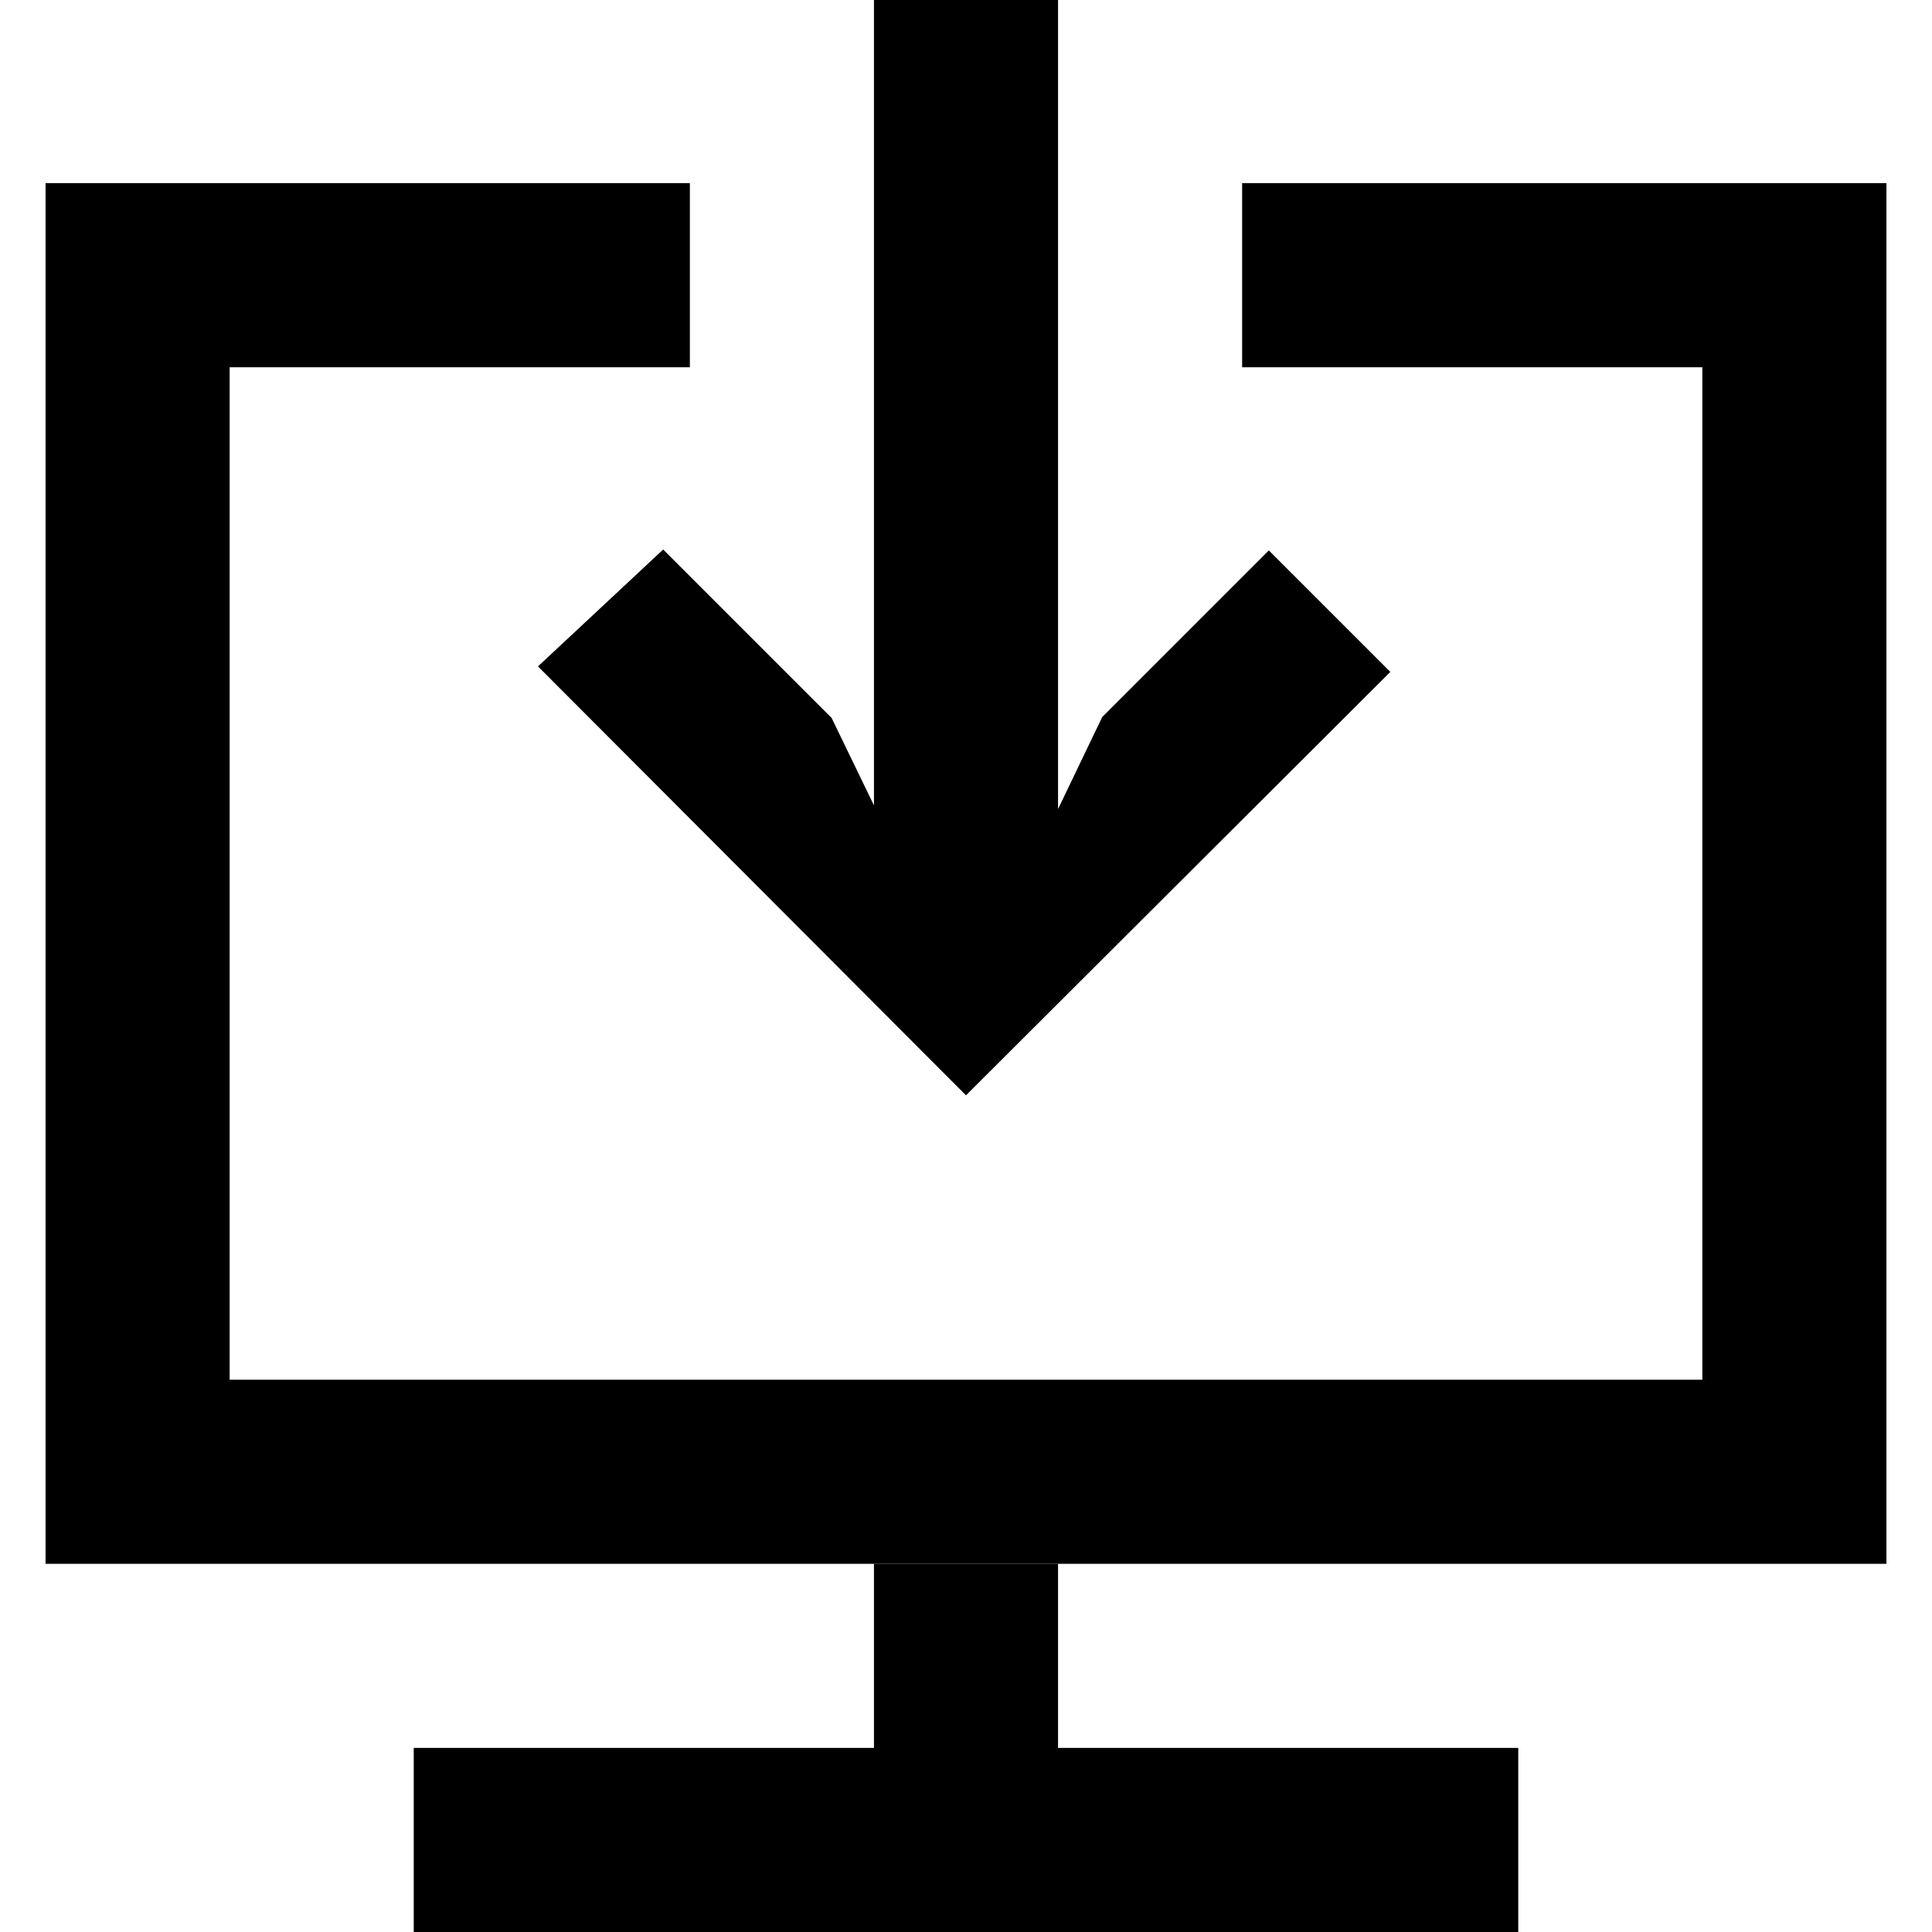 <?xml version="1.0" encoding="iso-8859-1"?>
<!-- Generator: Adobe Illustrator 19.0.0, SVG Export Plug-In . SVG Version: 6.00 Build 0)  -->
<svg version="1.1" id="Layer_1" xmlns="http://www.w3.org/2000/svg" xmlns:xlink="http://www.w3.org/1999/xlink" x="0px" y="0px"
	 viewBox="0 0 447.787 447.787" style="enable-background:new 0 0 447.787 447.787;" xml:space="preserve">
<g>
	<g>
		<polygon points="245.227,405.12 245.227,362.453 202.56,362.453 202.56,405.12 95.893,405.12 95.893,447.787 351.893,447.787 
			351.893,405.12 		"/>
	</g>
</g>
<g>
	<g>
		<polygon points="294.08,127.573 255.467,166.187 245.227,187.52 245.227,0 202.56,0 202.56,186.667 192.747,166.4 153.707,127.36 
			124.693,154.453 223.893,253.867 322.24,155.733 		"/>
	</g>
</g>
<g>
	<g>
		<polygon points="287.893,42.453 287.893,85.12 394.56,85.12 394.56,319.787 53.227,319.787 53.227,85.12 159.893,85.12 
			159.893,42.453 10.56,42.453 10.56,362.453 437.227,362.453 437.227,42.453 		"/>
	</g>
</g>
<g>
</g>
<g>
</g>
<g>
</g>
<g>
</g>
<g>
</g>
<g>
</g>
<g>
</g>
<g>
</g>
<g>
</g>
<g>
</g>
<g>
</g>
<g>
</g>
<g>
</g>
<g>
</g>
<g>
</g>
</svg>
